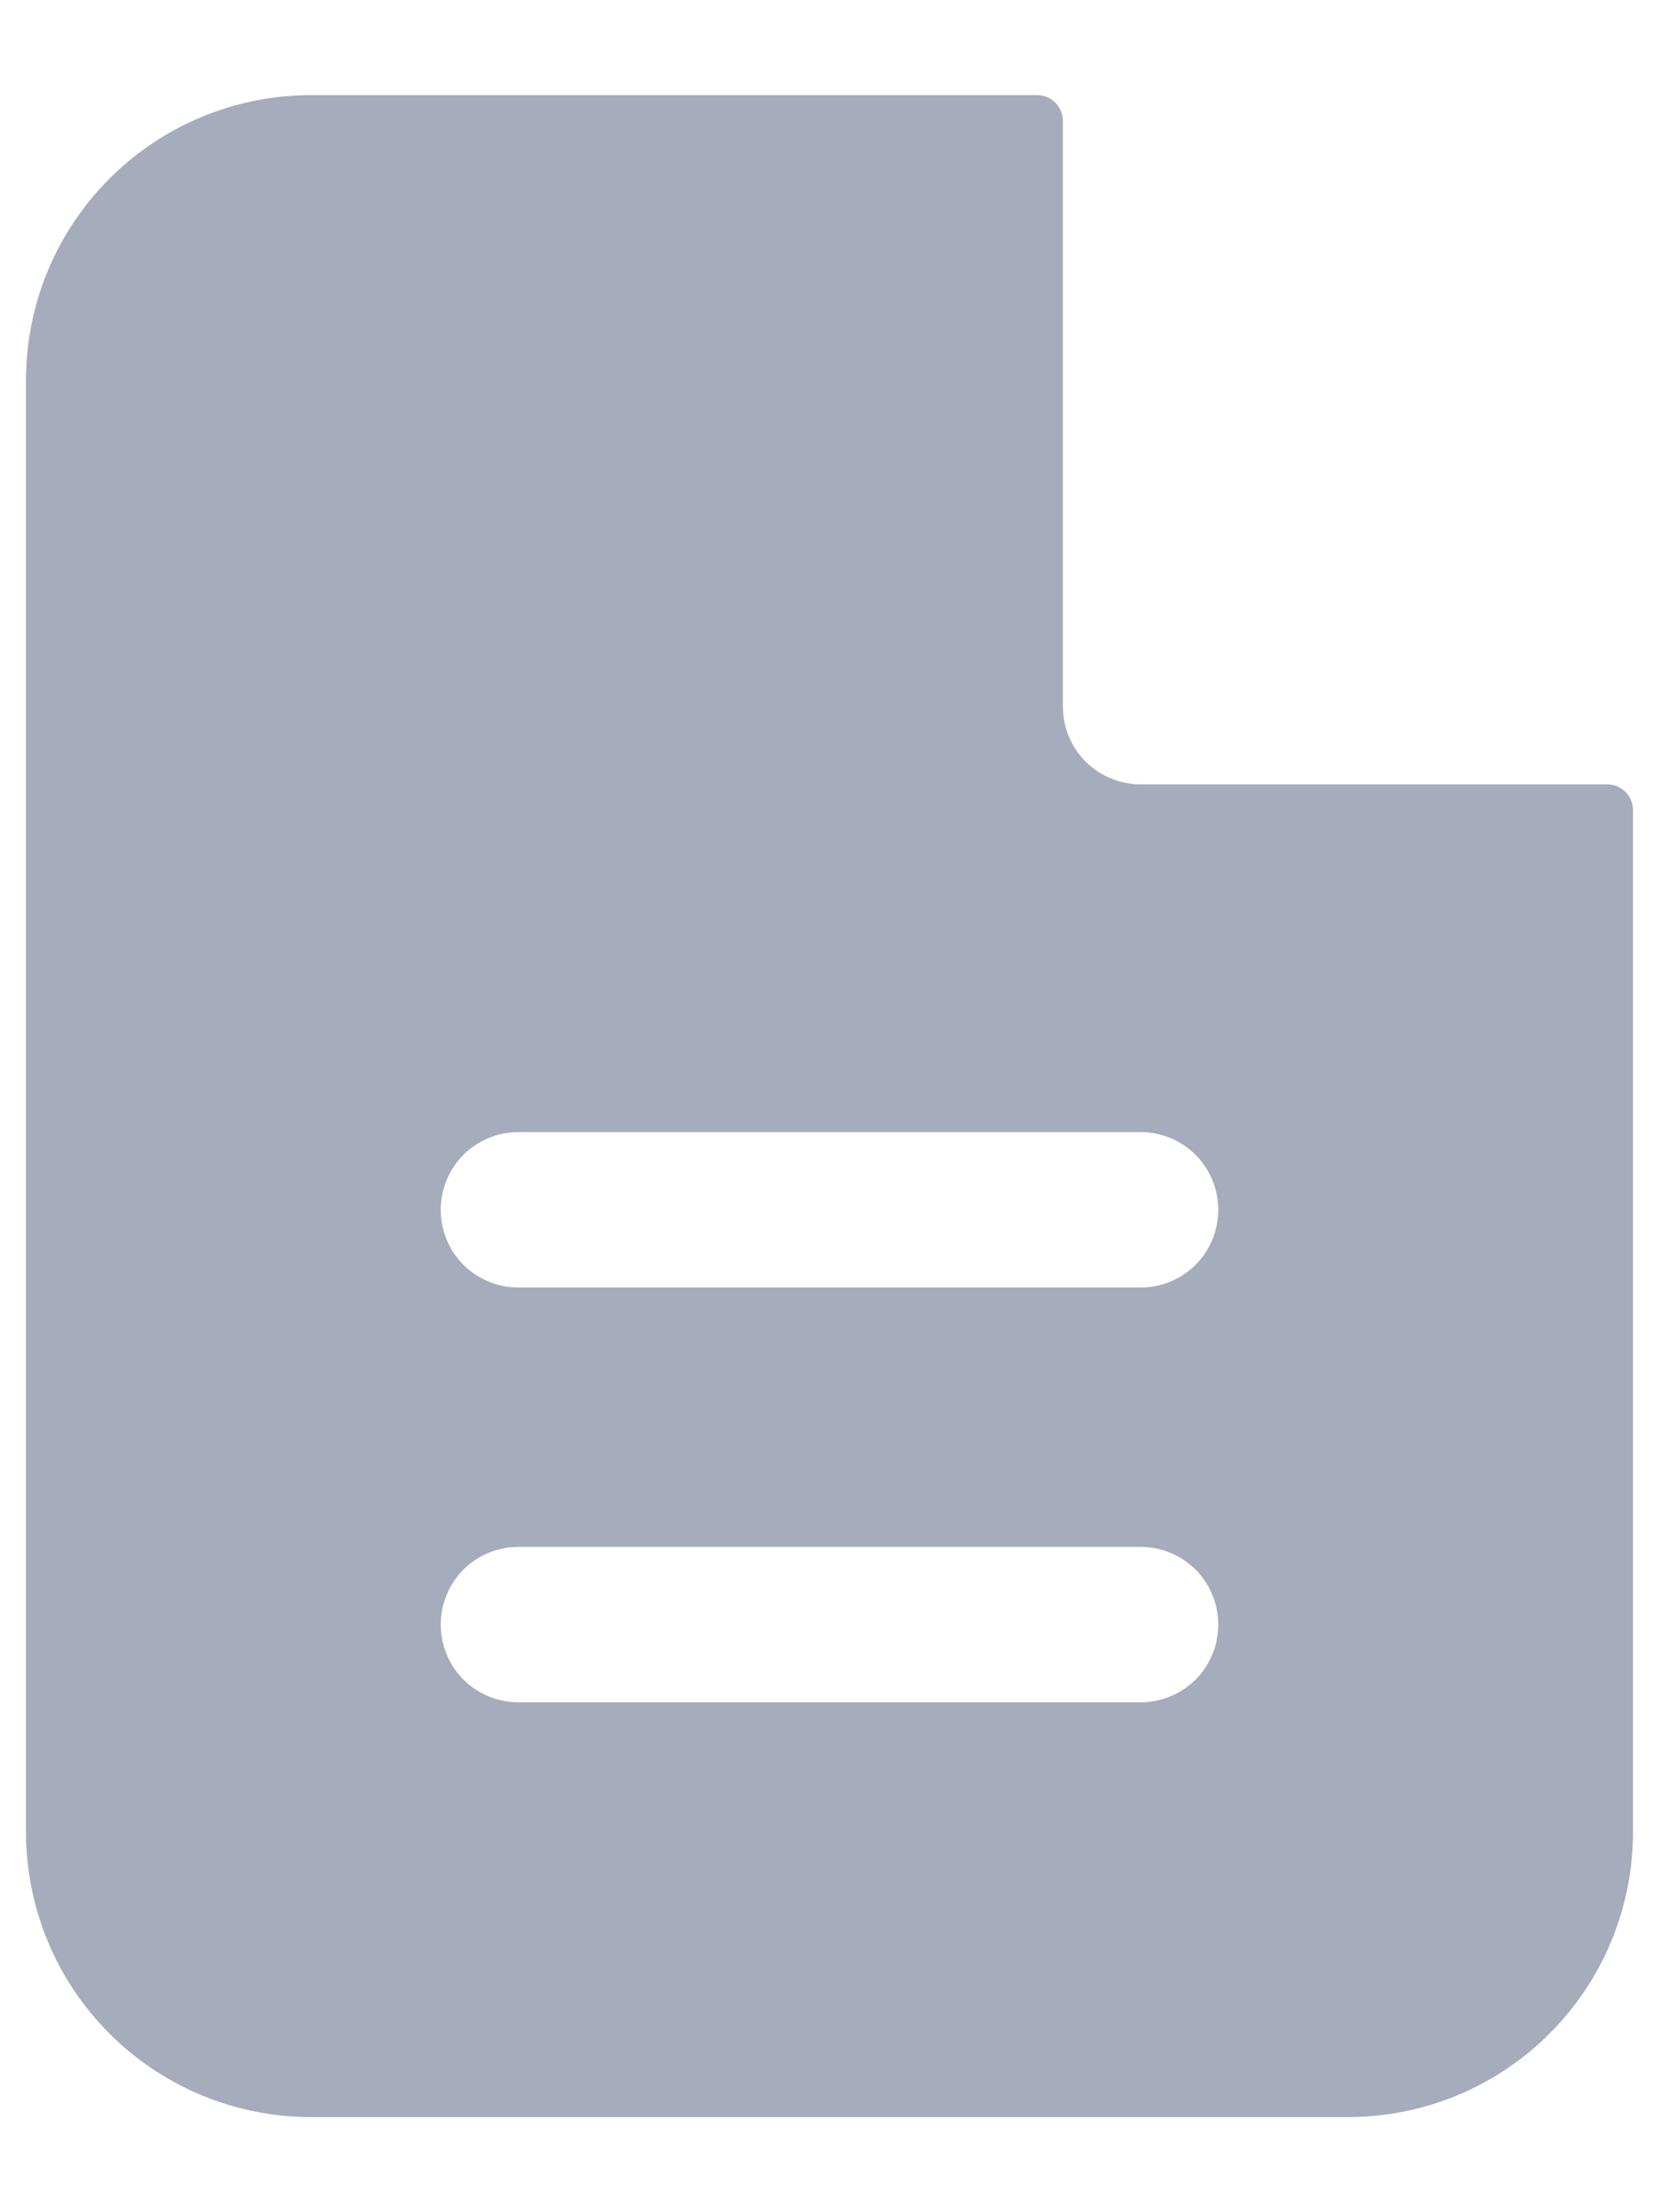 <svg width="12" height="16" viewBox="0 0 12 16" fill="none" xmlns="http://www.w3.org/2000/svg">
<path fill-rule="evenodd" clip-rule="evenodd" d="M7.688 0.875C7.688 0.825 7.668 0.778 7.633 0.742C7.597 0.707 7.55 0.688 7.5 0.688H2.25C1.703 0.688 1.178 0.905 0.792 1.292C0.405 1.678 0.188 2.203 0.188 2.75V13.25C0.188 13.797 0.405 14.322 0.792 14.708C1.178 15.095 1.703 15.312 2.25 15.312H9.75C10.297 15.312 10.822 15.095 11.208 14.708C11.595 14.322 11.812 13.797 11.812 13.25V5.86C11.812 5.811 11.793 5.763 11.758 5.728C11.722 5.692 11.675 5.673 11.625 5.673H8.25C8.101 5.673 7.958 5.613 7.852 5.508C7.747 5.403 7.688 5.259 7.688 5.11V0.875ZM8.25 8.188C8.399 8.188 8.542 8.247 8.648 8.352C8.753 8.458 8.812 8.601 8.812 8.75C8.812 8.899 8.753 9.042 8.648 9.148C8.542 9.253 8.399 9.312 8.25 9.312H3.75C3.601 9.312 3.458 9.253 3.352 9.148C3.247 9.042 3.188 8.899 3.188 8.75C3.188 8.601 3.247 8.458 3.352 8.352C3.458 8.247 3.601 8.188 3.75 8.188H8.25ZM8.25 11.188C8.399 11.188 8.542 11.247 8.648 11.352C8.753 11.458 8.812 11.601 8.812 11.75C8.812 11.899 8.753 12.042 8.648 12.148C8.542 12.253 8.399 12.312 8.25 12.312H3.75C3.601 12.312 3.458 12.253 3.352 12.148C3.247 12.042 3.188 11.899 3.188 11.75C3.188 11.601 3.247 11.458 3.352 11.352C3.458 11.247 3.601 11.188 3.75 11.188H8.25Z" fill="#A6ACBB"/>
</svg>
